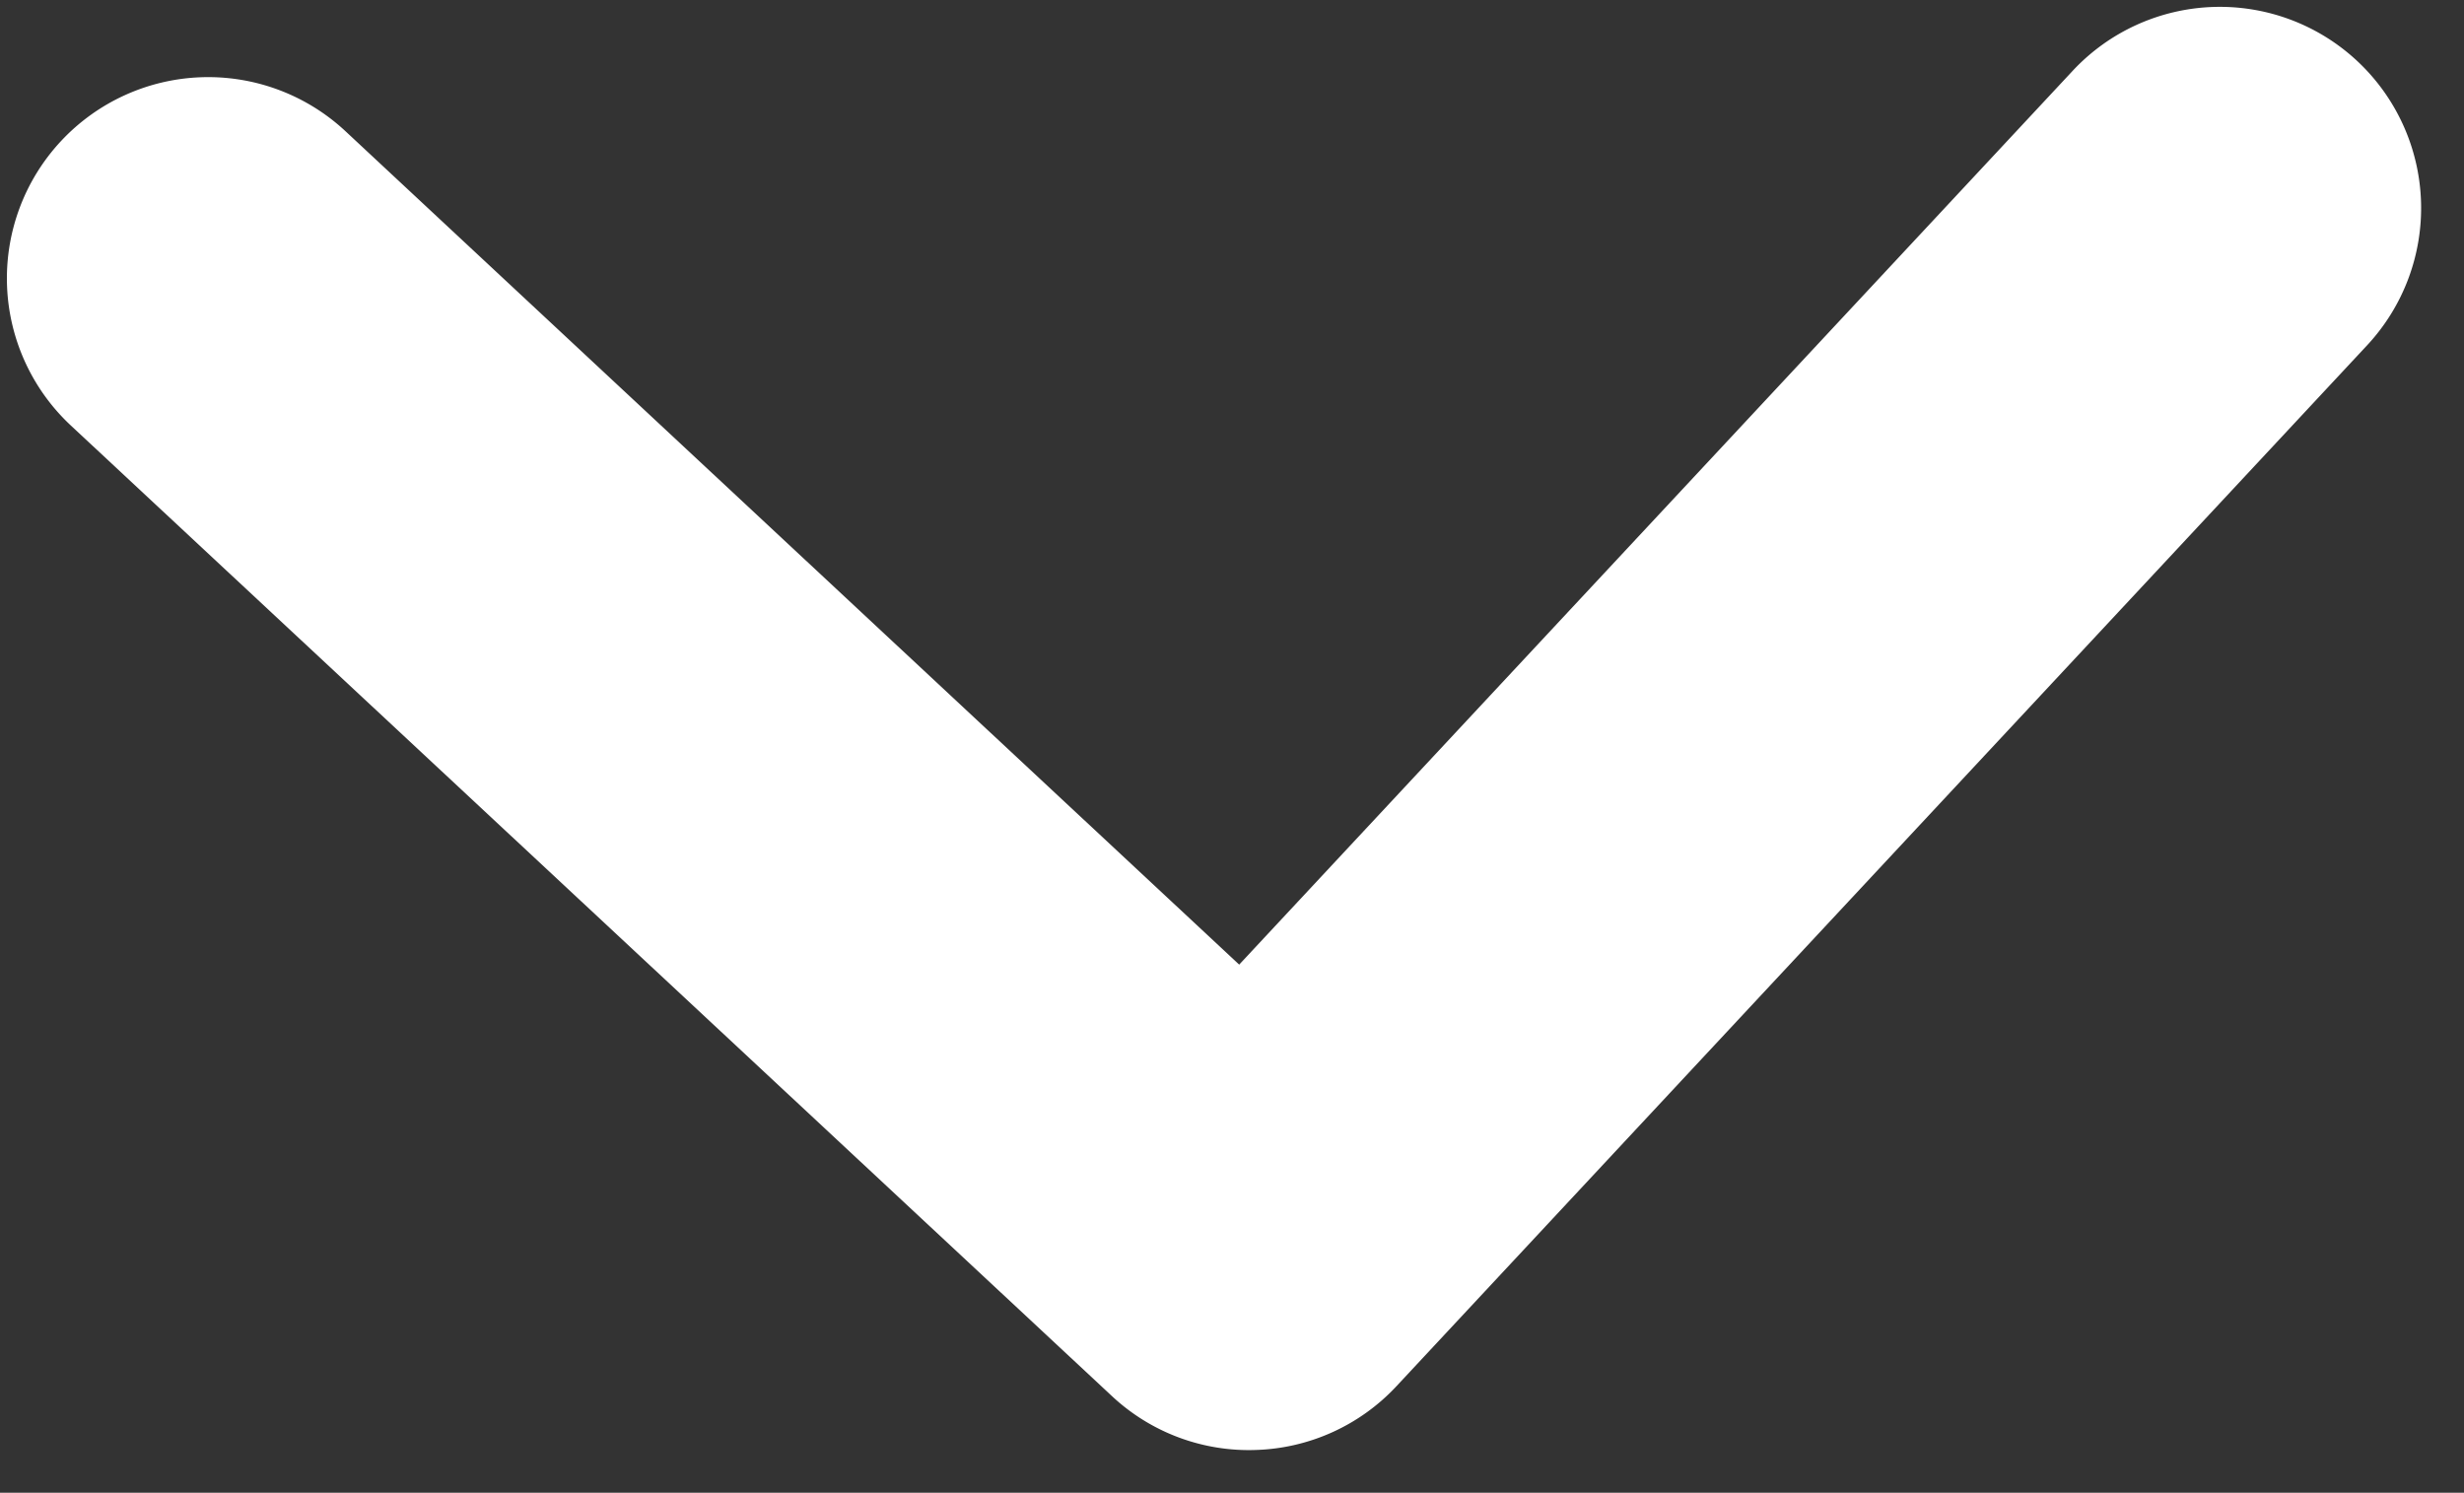 <svg xmlns="http://www.w3.org/2000/svg" width="24.661" height="14.942" viewBox="0 0 24.661 14.942">
  <rect x="0" y="0" width="24.661" height="14.942" fill="#333333" stroke="none"/>
  <path id="angle-down-solid" d="M12.091,14.107a2.007,2.007,0,0,1-1.425-.59L.59,3.44A2.015,2.015,0,1,1,3.44.59l8.651,8.654L20.744.592a2.015,2.015,0,1,1,2.85,2.85L13.517,13.518A2.009,2.009,0,0,1,12.091,14.107Z" transform="matrix(0.999, -0.035, 0.035, 0.999, 0, 0.844)" fill="#fff"/>
</svg>
